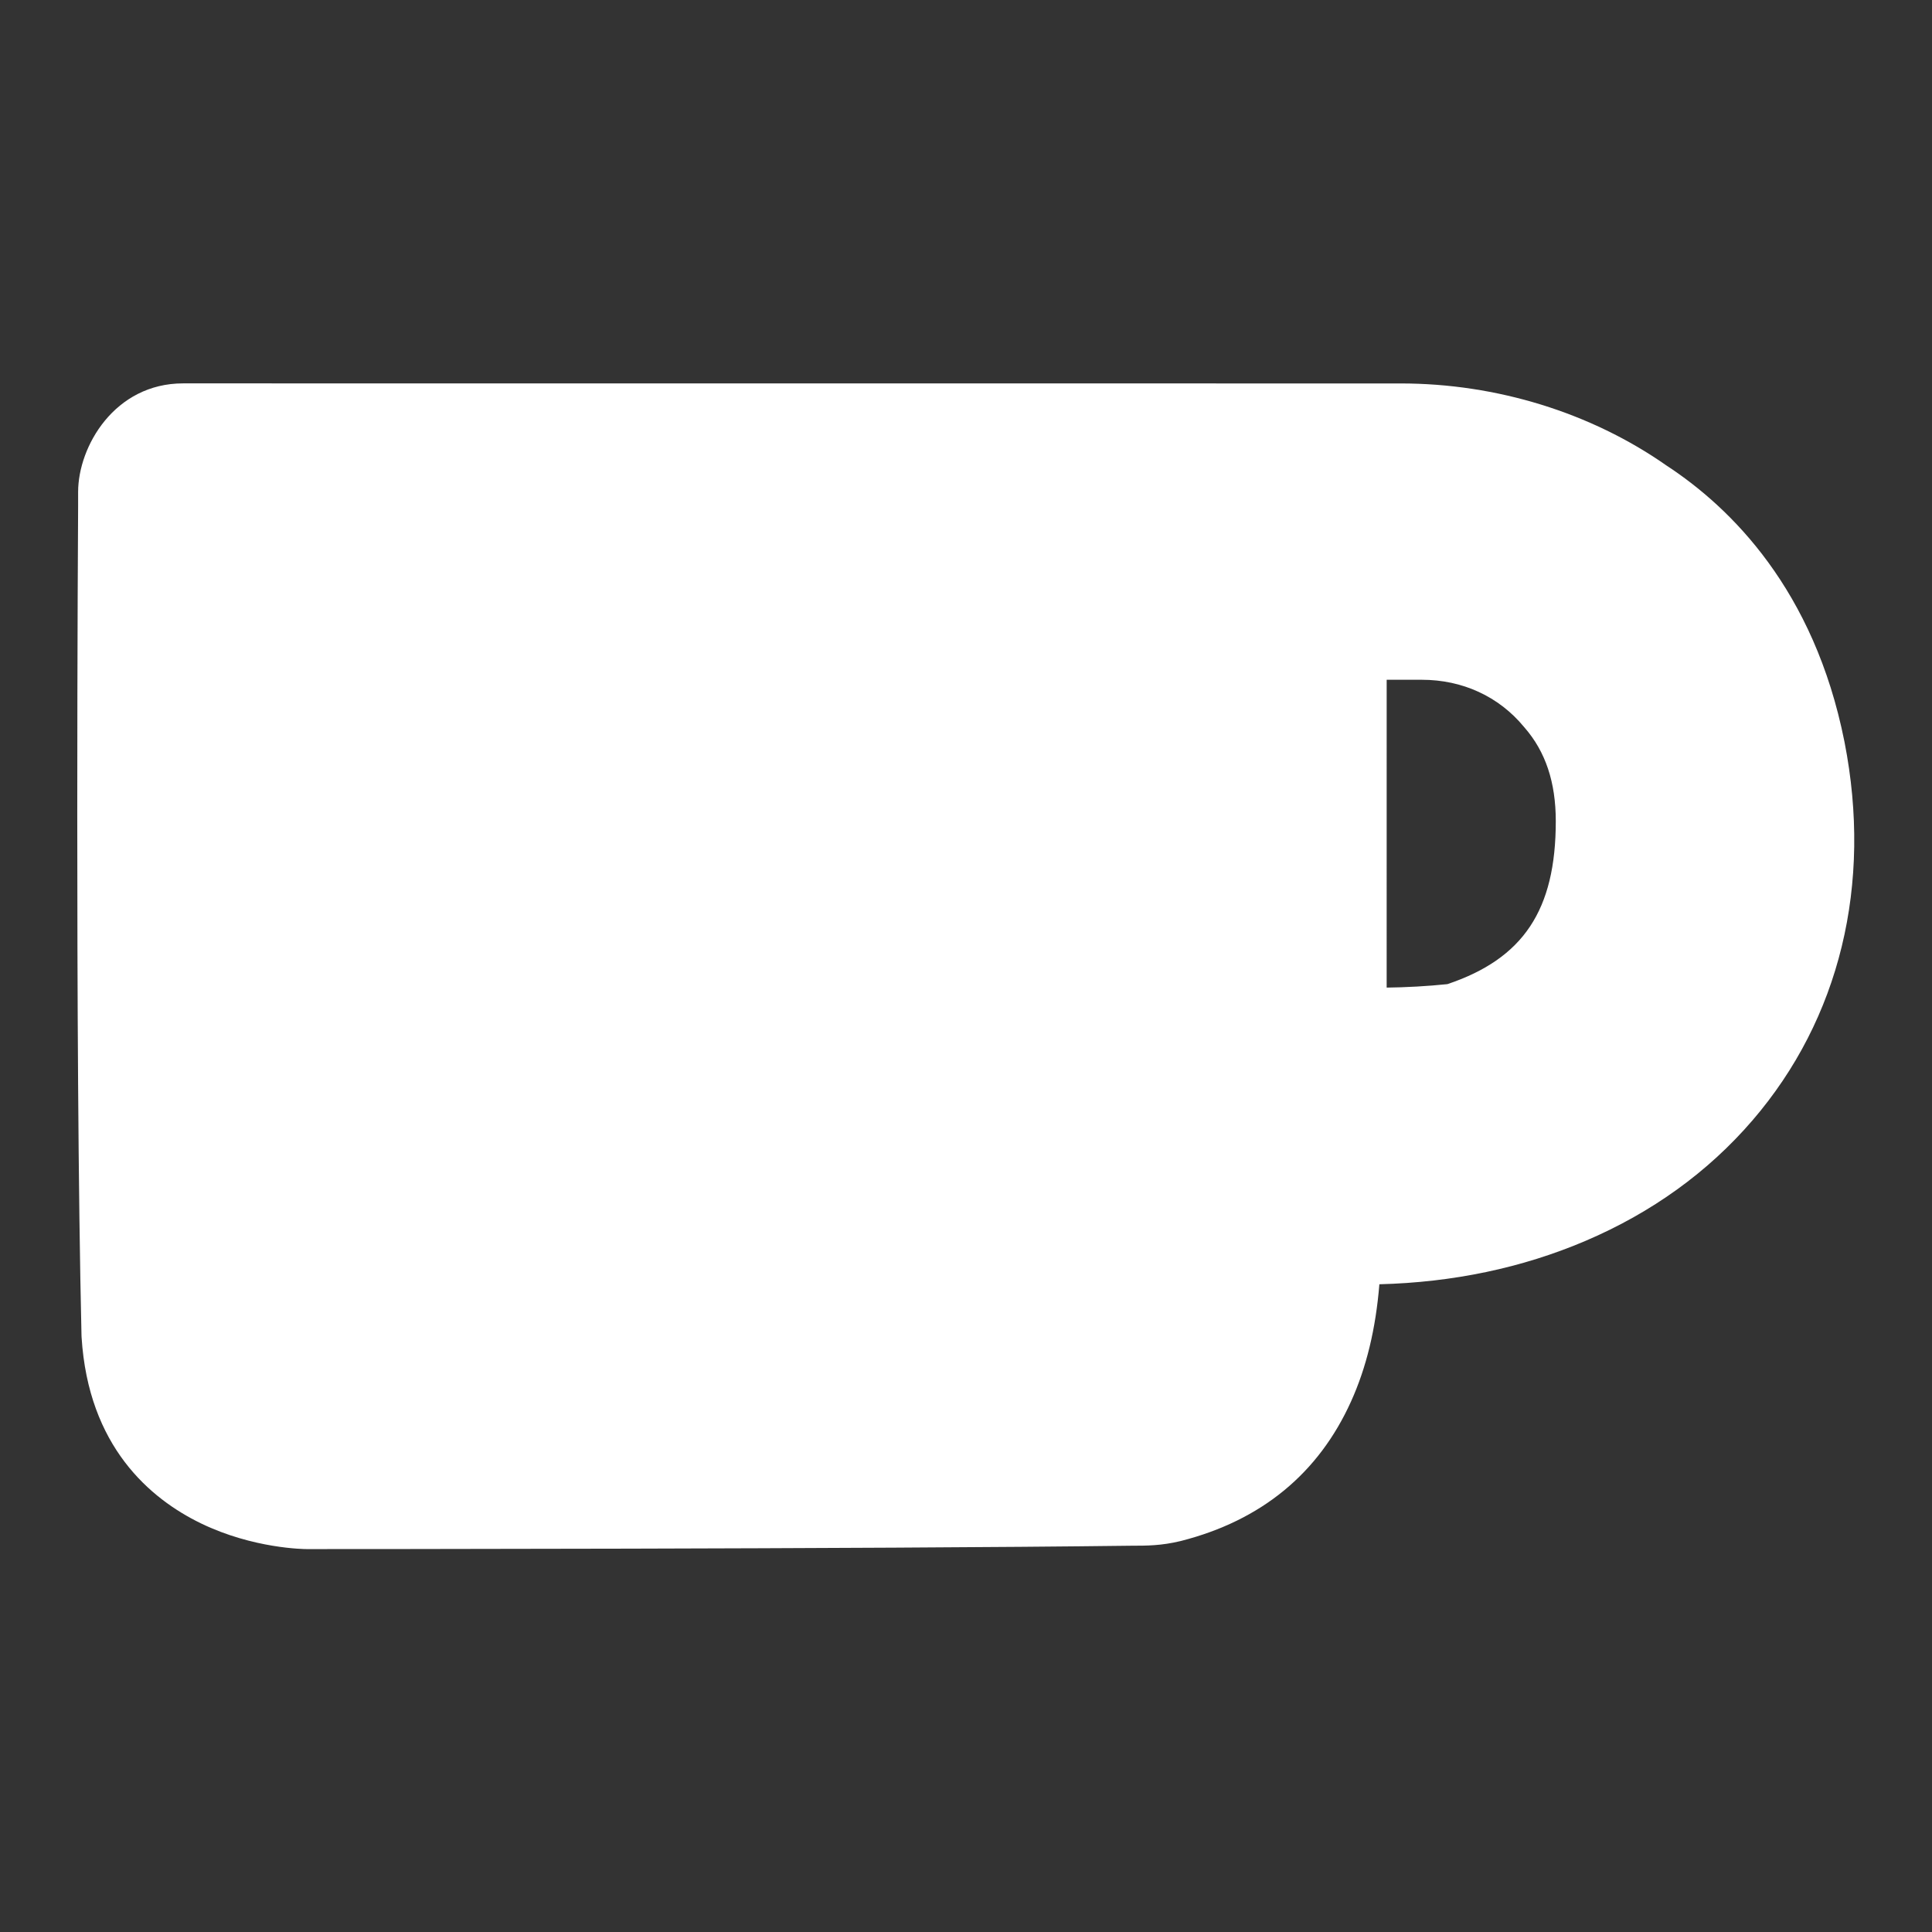<?xml version="1.0" encoding="UTF-8" standalone="no"?>
<!-- Created with Inkscape (http://www.inkscape.org/) -->

<svg
   xmlns:dc="http://purl.org/dc/elements/1.1/"
   xmlns:cc="http://creativecommons.org/ns#"
   xmlns:rdf="http://www.w3.org/1999/02/22-rdf-syntax-ns#"
   xmlns:svg="http://www.w3.org/2000/svg"
   xmlns="http://www.w3.org/2000/svg"
   xmlns:sodipodi="http://sodipodi.sourceforge.net/DTD/sodipodi-0.dtd"
   xmlns:inkscape="http://www.inkscape.org/namespaces/inkscape"
   version="1.1"
   id="svg3713"
   xml:space="preserve"
   width="825.793"
   height="825.793"
   viewBox="0 0 825.793 825.793"
   sodipodi:docname="kofi.svg"
   inkscape:version="0.92.5 (2060ec1f9f, 2020-04-08)"><rect x="0" y="0" width="825.793" height="825.793" fill="#333333" stroke="none"/><defs
     id="defs3717"><clipPath
       clipPathUnits="userSpaceOnUse"
       id="clipPath3729"><path
         d="M 0,426.35 H 619.345 V 0 H 0 Z"
         id="path3727"
         inkscape:connector-curvature="0" /></clipPath></defs><sodipodi:namedview
     pagecolor="#ffffff"
     bordercolor="#666666"
     borderopacity="1"
     objecttolerance="10"
     gridtolerance="10"
     guidetolerance="10"
     inkscape:pageopacity="0"
     inkscape:pageshadow="2"
     inkscape:window-width="1920"
     inkscape:window-height="1017"
     id="namedview3715"
     showgrid="false"
     inkscape:zoom="0.74410694"
     inkscape:cx="-90.615857"
     inkscape:cy="387.85038"
     inkscape:window-x="-8"
     inkscape:window-y="-8"
     inkscape:window-maximized="1"
     inkscape:current-layer="g3721" /><g
     id="g3721"
     inkscape:groupmode="layer"
     inkscape:label="white-border-logo"
     transform="matrix(1.333,0,0,-1.333,0,825.793)"><g
       id="g3731"
       transform="translate(479.565,258.882)" /><g
       id="g4002"
       transform="translate(0.006,96.207)"><path
         d="m 577.316,282.709 c -7.914,39.752 -28.378,64.682 -51.033,79.422 -22.654,15.918 -49.94,23.836 -77.143,23.838 l -390.441,0.021 c -13.644,0 -19.287,-13.643 -19.288,-20.465 0,-1.094 0,-4.547 0,-4.547 0,0 -1.104,-172.482 1.081,-265.544 3.366,-54.49 57.856,-54.493 57.856,-54.493 0,0 178.124,-0.01 264.364,1.081 4.548,-10e-4 7.917,-10e-4 12.465,1.094 48.763,12.462 53.314,57.856 53.315,82.869 97.694,-4.385 166.926,64.84 148.824,156.724 m -110.079,-89.604 c -20.466,-2.272 -37.478,-1.092 -37.478,-1.092 l 0.007,128.182 26.108,-0.002 c 17.012,-10e-4 32.929,-6.823 44.214,-20.468 7.916,-9.096 13.642,-21.56 13.641,-39.752 -0.002,-41.941 -21.563,-58.952 -46.492,-66.868"
         style="fill:#ffffff;fill-opacity:1;fill-rule:nonzero;stroke:none"
         id="path3737"
         inkscape:connector-curvature="0" /><path
         d="m 54.851,96.059 c -2.118,90.656 -1.114,257.813 -1.07,264.919 v 4.459 c 0.062,0.406 1.08,6.183 4.917,6.183 l 390.441,-0.021 c 24.943,-0.001 49.405,-7.539 68.881,-21.224 0.143,-0.101 0.286,-0.198 0.427,-0.289 23.479,-15.276 38.543,-38.885 44.773,-70.164 7.269,-36.901 -0.931,-71.403 -23.088,-97.151 -24.964,-29.011 -65.413,-44.483 -110.993,-42.431 -3.899,0.177 -7.753,-1.269 -10.577,-3.969 -2.821,-2.697 -4.439,-6.483 -4.439,-10.386 -0.002,-39.053 -13.881,-61.6 -42.37,-68.913 -2.83,-0.675 -4.872,-0.677 -8.939,-0.681 l -0.283,-10e-4 c -75.023,-0.949 -219.962,-1.066 -262.598,-1.079 h -1.55 c -0.106,10e-4 -10.775,0.203 -21.429,5.372 -13.556,6.575 -20.992,18.477 -22.103,35.376 m 536.584,189.327 -0.003,0.017 c -0.006,0.028 -0.011,0.056 -0.016,0.084 l -0.021,0.099 c -9.699,48.607 -36.367,74.923 -57.057,88.447 -24.236,16.961 -54.49,26.303 -85.198,26.305 l -390.441,0.021 c -21.959,0 -33.656,-20.23 -33.657,-34.834 v -4.456 c -0.011,-1.726 -1.082,-173.692 1.084,-265.969 0.005,-0.184 0.013,-0.368 0.024,-0.552 2.166,-35.072 22.002,-51.836 38.261,-59.723 16.798,-8.149 33.242,-8.253 33.937,-8.254 h 0.067 c 7.302,0 179.808,0.013 264.37,1.081 4.911,0 9.551,0 15.732,1.488 l 0.218,0.053 c 25.725,6.575 44.056,21.628 54.483,44.741 4.926,10.918 7.904,23.231 9.076,37.553 23.603,0.597 45.797,5.262 66.02,13.879 21.306,9.079 39.341,22.086 53.603,38.66 28.014,32.554 38.495,75.65 29.518,121.36"
         style="fill:#ffffff;fill-opacity:1;fill-rule:nonzero;stroke:none"
         id="path3741"
         inkscape:connector-curvature="0" /><path
         d="m 444.129,206.102 0.005,99.723 11.739,-10e-4 c 13.236,0 25.006,-5.418 33.151,-15.266 l 0.225,-0.265 c 6.804,-7.818 10.111,-17.736 10.111,-30.318 -0.002,-28.691 -10.519,-44.486 -35.149,-52.741 -6.418,-0.665 -13.155,-1.044 -20.082,-1.132 m -15.365,-28.423 c 0.507,-0.035 5.164,-0.344 12.447,-0.344 9.42,0 18.71,0.501 27.609,1.49 0.937,0.103 1.867,0.3 2.765,0.586 37.496,11.905 56.511,39.01 56.513,80.562 0.001,19.489 -5.744,36 -17.026,49.018 -13.69,16.489 -33.293,25.571 -55.198,25.573 l -26.108,10e-4 c -7.923,0 -14.37,-6.446 -14.37,-14.369 l -0.007,-128.182 c 0,-7.518 5.875,-13.815 13.375,-14.335"
         style="fill:#ffffff;fill-opacity:1;fill-rule:nonzero;stroke:#ffffff"
         id="path3745"
         inkscape:connector-curvature="0" /><g
         transform="translate(231.165,113.7)"
         id="g3747"><path
           inkscape:connector-curvature="0"
           id="path3749"
           style="fill:#ff5e5b;fill-opacity:1;fill-rule:nonzero;stroke:none"
           d="m 0,0 c 4.548,-2.274 6.822,0 6.822,0 0,0 62.409,56.76 90.793,89.604 24.931,29.476 26.112,78.323 -15.912,96.432 C 38.583,204.23 3.378,164.48 3.378,164.48 c -30.654,34.027 -77.144,31.755 -98.705,9.101 -21.561,-22.654 -13.647,-61.311 2.269,-83.967 14.738,-20.466 80.594,-79.423 90.784,-88.519 0,1.179 1.179,0 2.274,-1.095" /></g><g
         style="fill:#ffffff;stroke:#ffffff"
         transform="translate(233.271,112.015)"
         id="g3751"><path
           inkscape:connector-curvature="0"
           id="path3753"
           style="fill:#ffffff;fill-opacity:1;fill-rule:nonzero;stroke:#ffffff"
           d="m 0,0 c 2.527,-0.505 4.716,1.684 4.716,1.684 0,0 62.41,56.761 90.794,89.605 24.93,29.475 26.112,78.322 -15.913,96.432 -43.119,18.193 -78.325,-21.556 -78.325,-21.556 -30.654,34.026 -77.143,31.755 -98.704,9.101 -21.562,-22.654 -13.647,-61.311 2.269,-83.967 C -81.268,72.012 -11.622,9.349 -2.948,1.516 -2.105,0.758 -1.095,0.169 0,0" /></g></g></g></svg>
